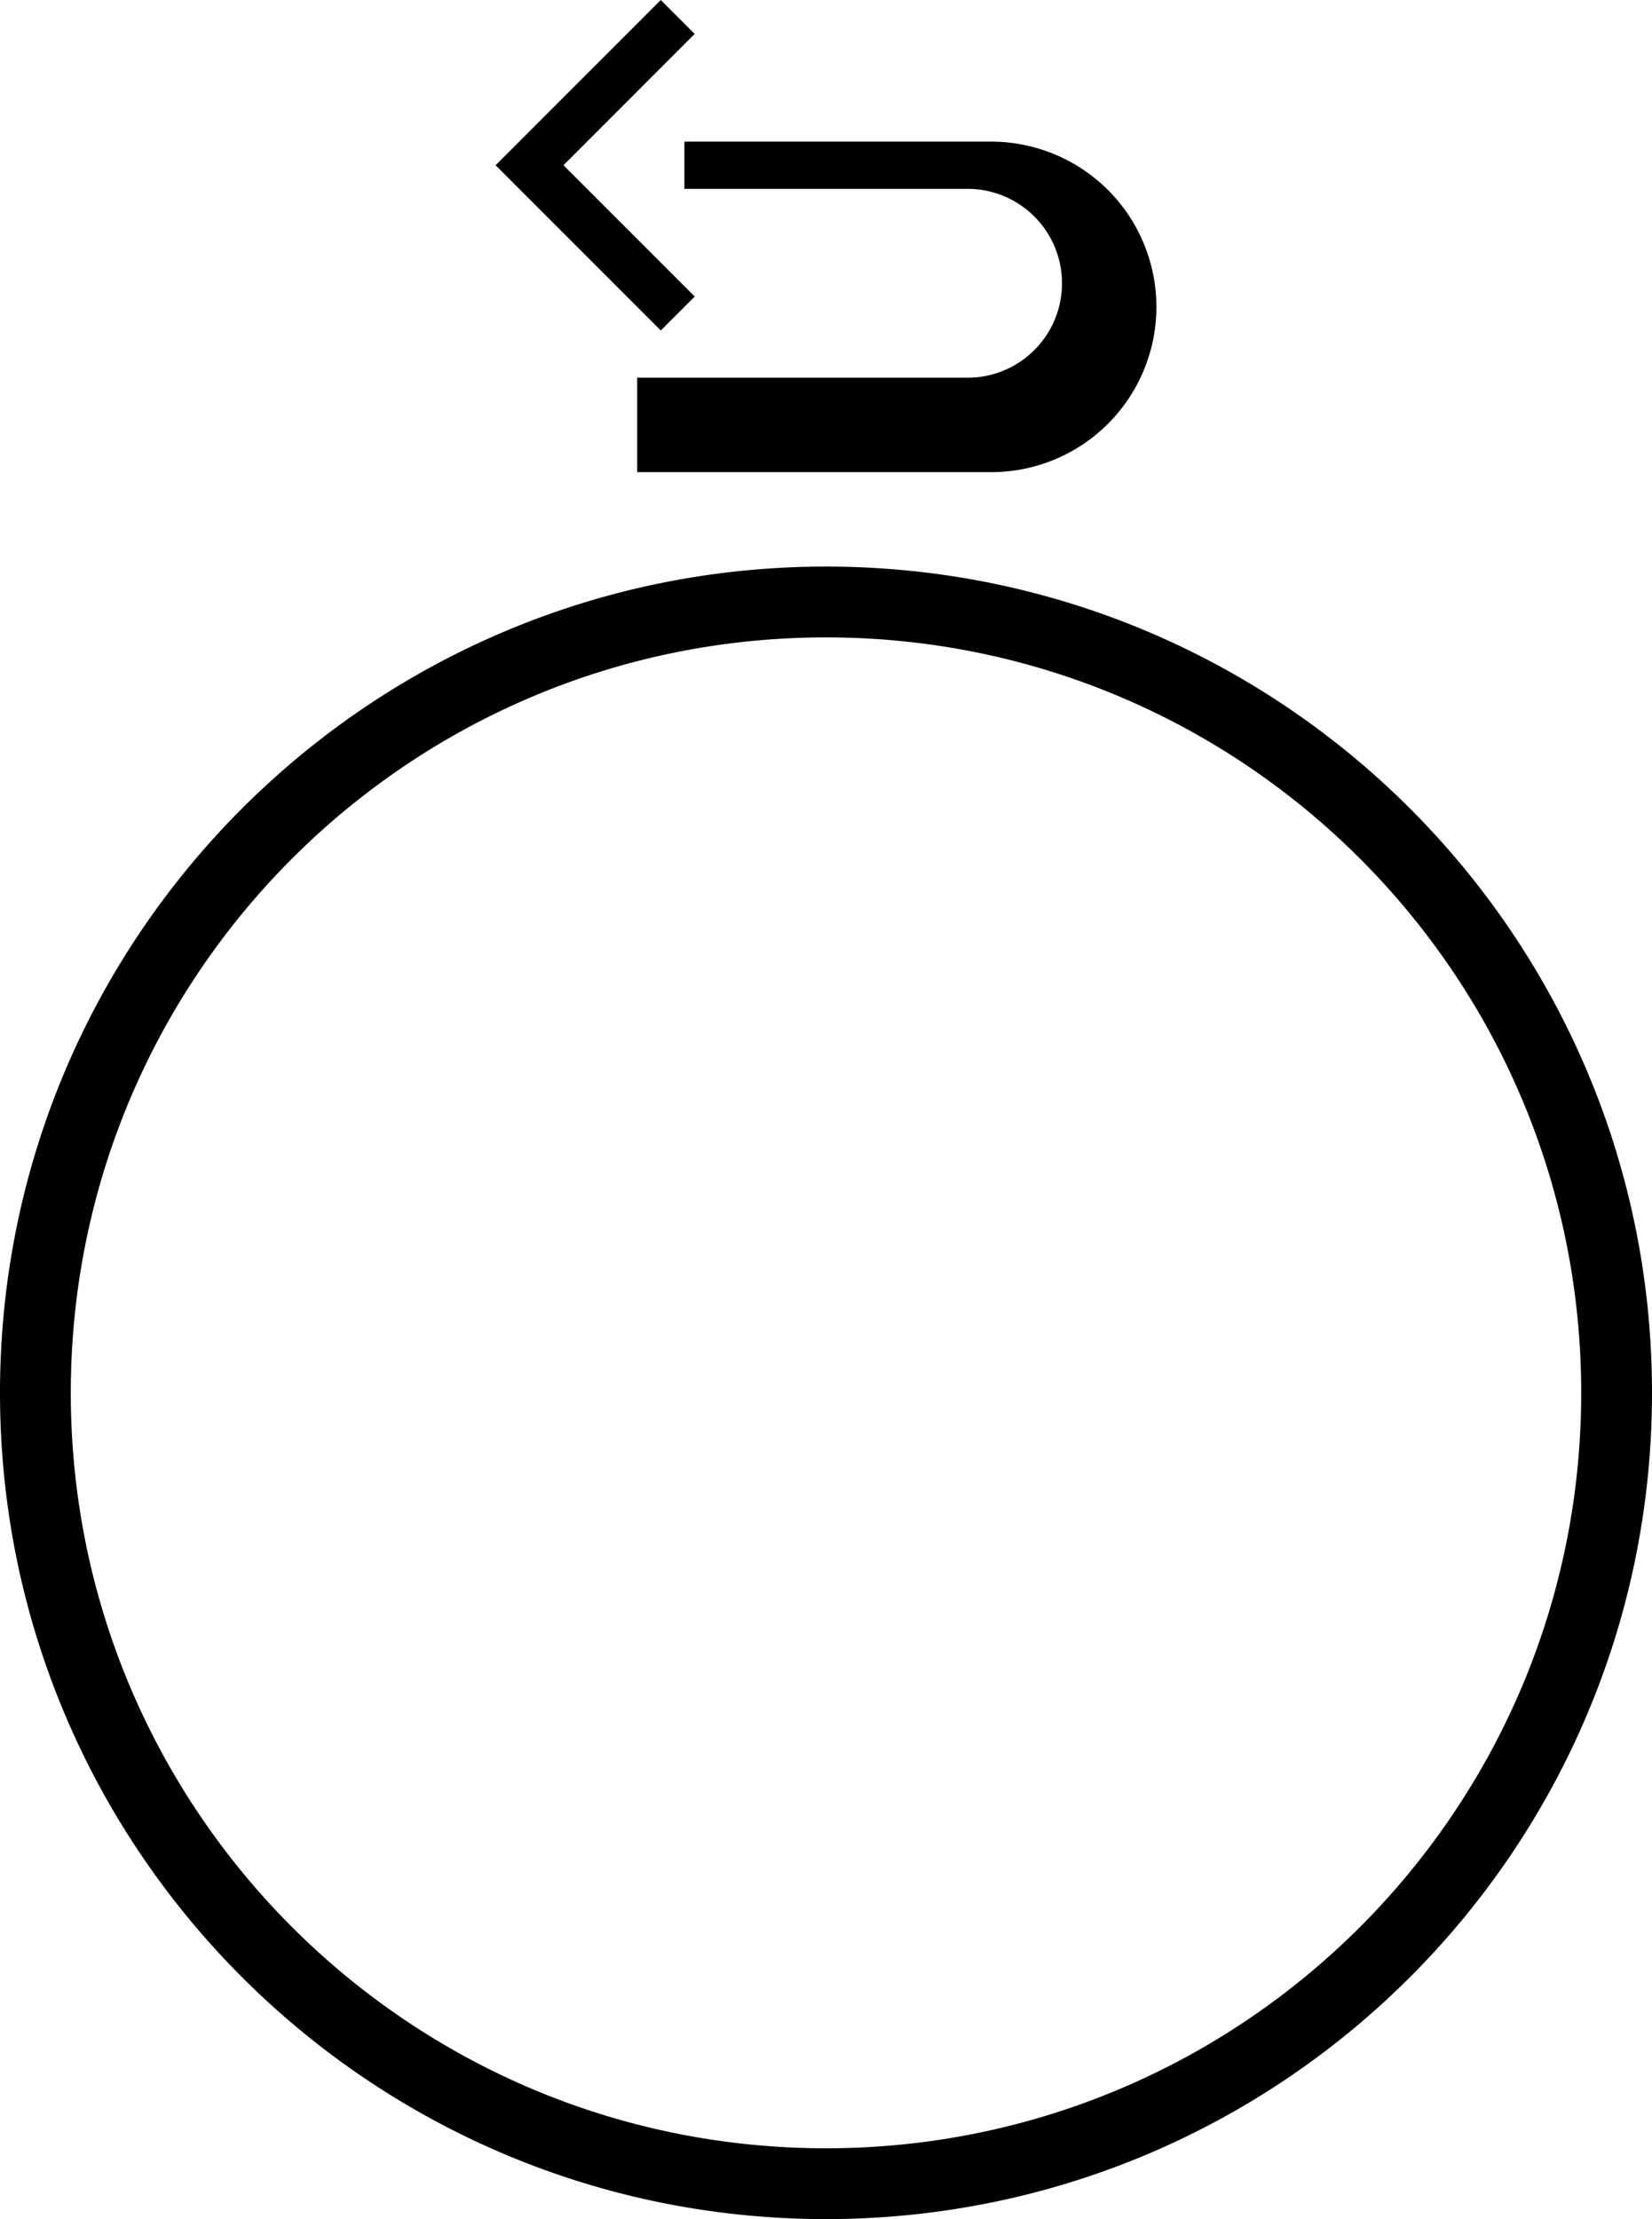 <svg xmlns="http://www.w3.org/2000/svg" version="1.0" width="35" height="47"><path d="M14 0l-3.5 3.5L14 7l.719-.719L11.938 3.5l2.78-2.781L14 0z"/><path d="M14.5 3v1h6a2 2 0 0 1 0 4h-7v2H21a3.5 3.5 0 1 0 0-7h-6.5zM17.5 12C7.835 12 0 19.835 0 29.5S7.835 47 17.5 47 35 39.165 35 29.5 27.165 12 17.5 12zm0 1.5c8.837 0 16 7.163 16 16s-7.163 16-16 16-16-7.163-16-16 7.163-16 16-16z"/></svg>